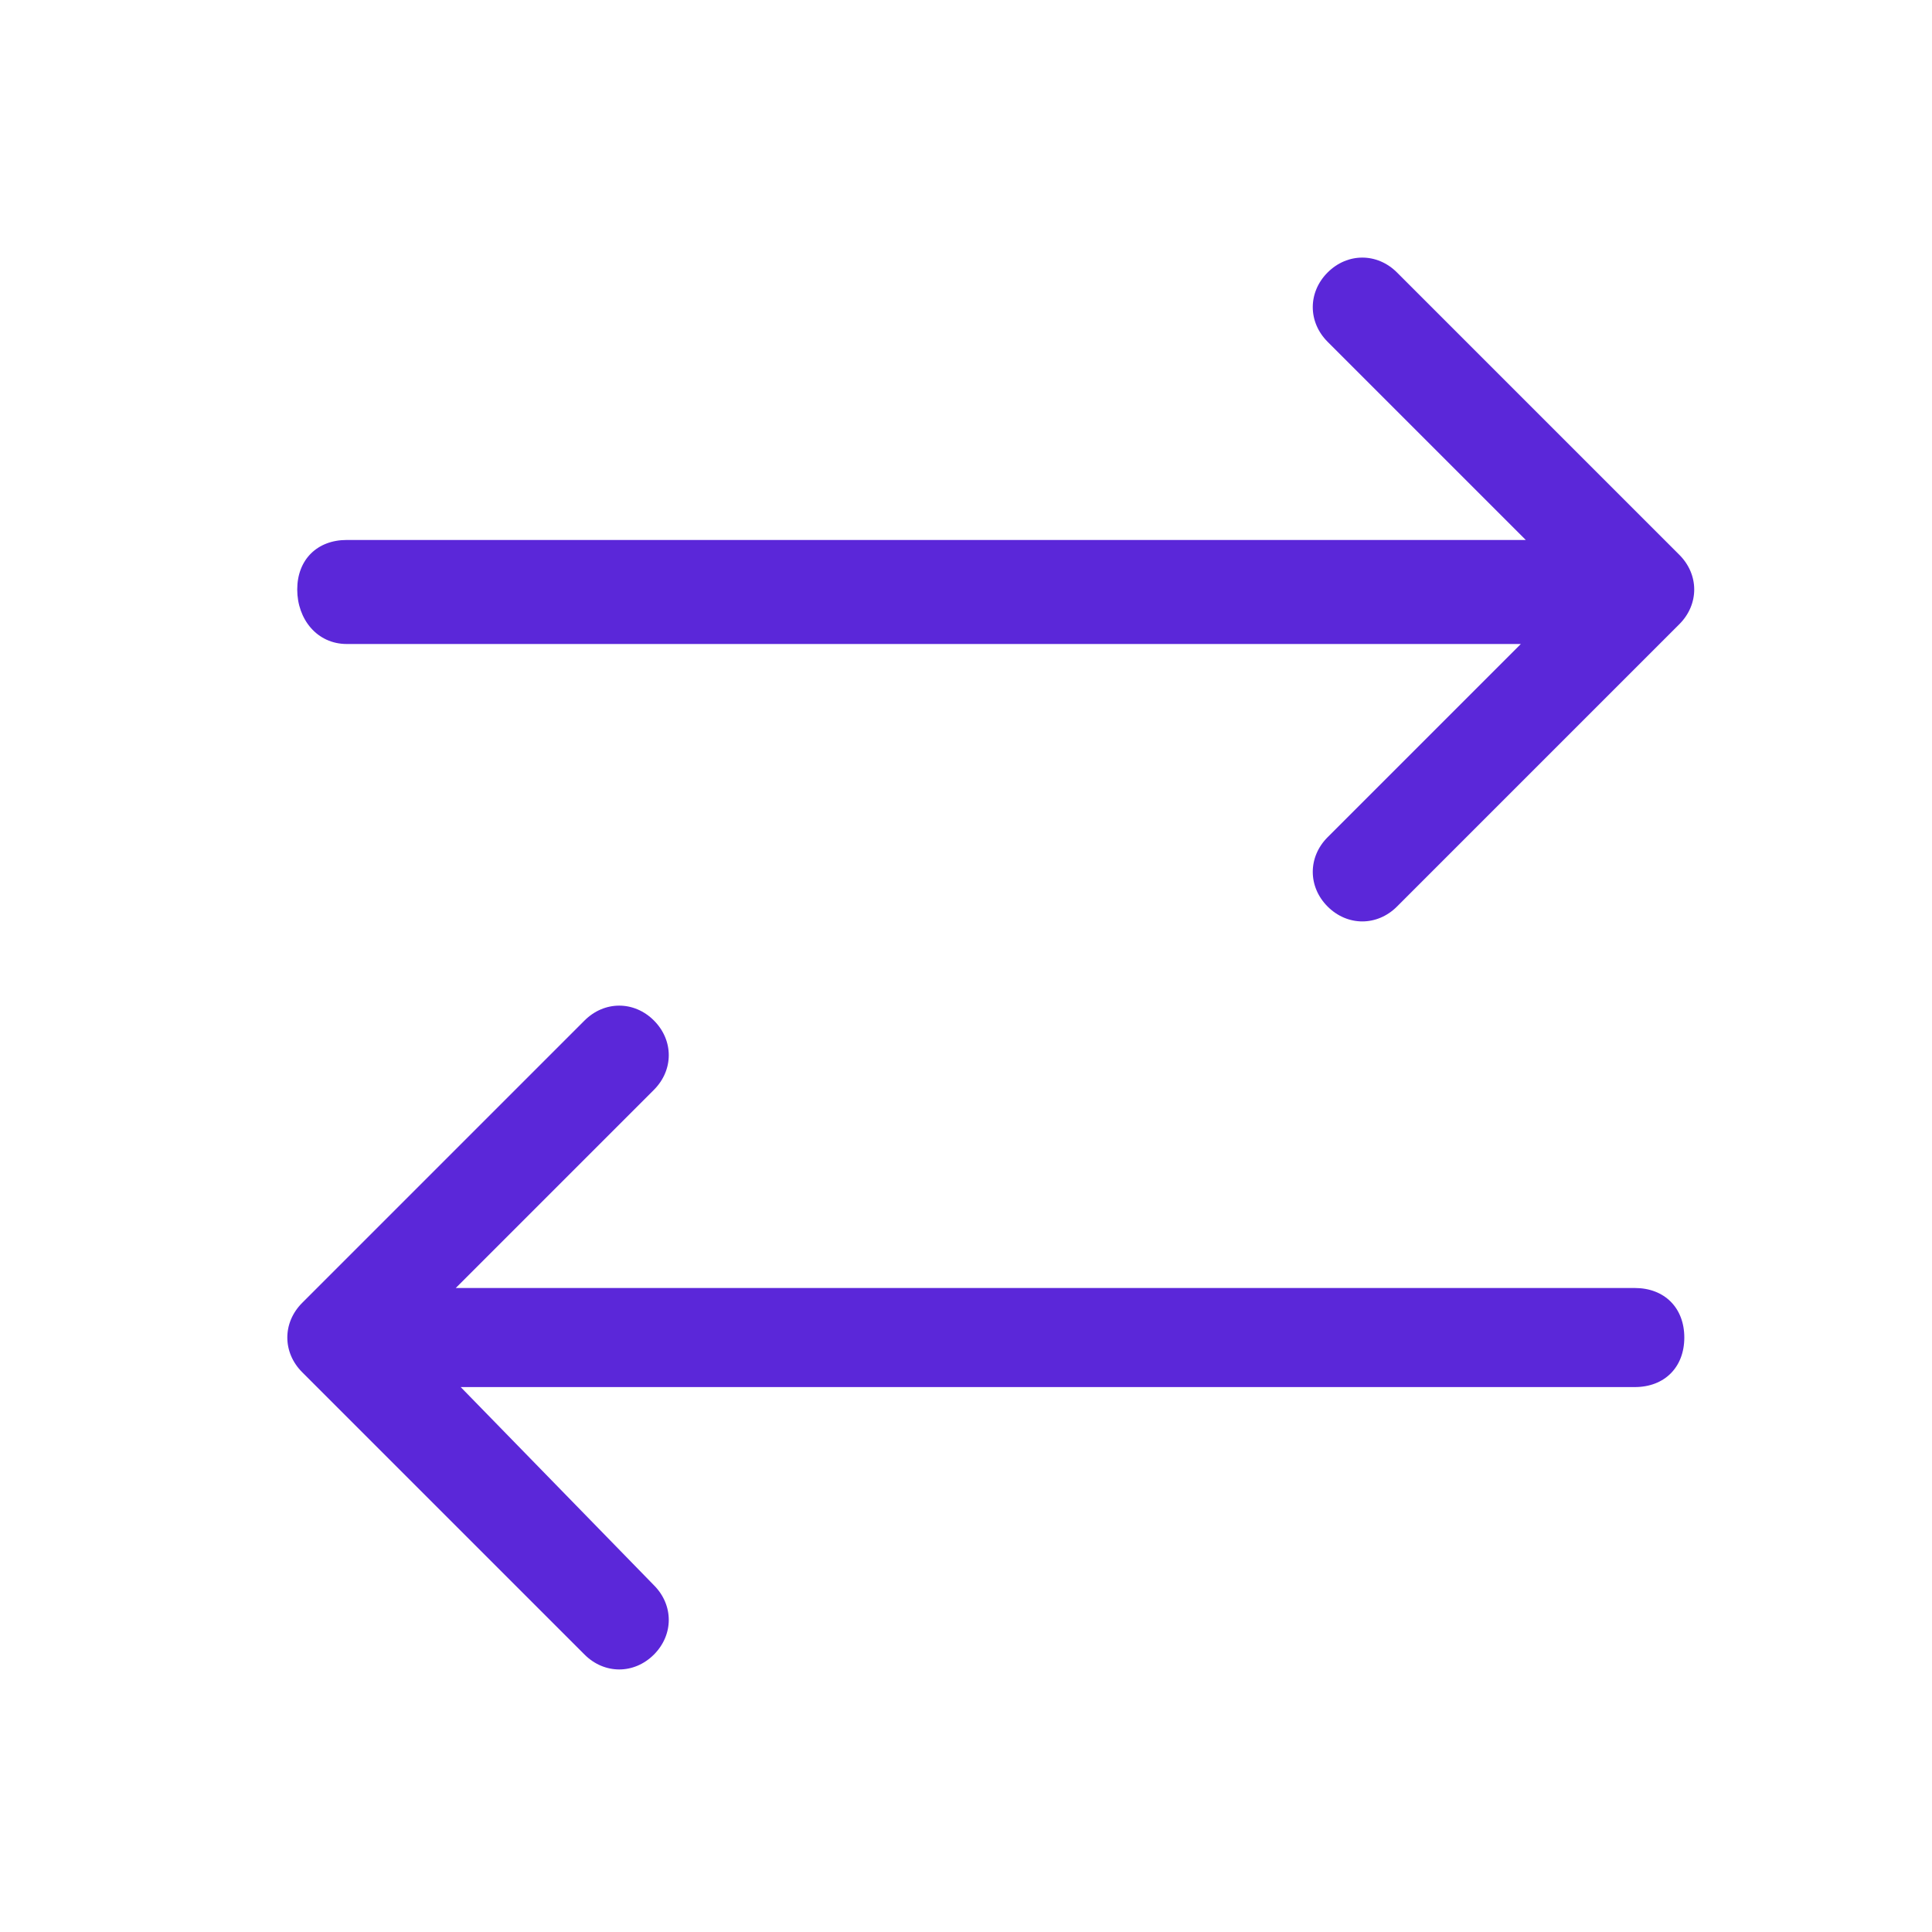 <svg width="39" height="39" viewBox="0 0 39 39" fill="none" xmlns="http://www.w3.org/2000/svg">
<path fill-rule="evenodd" clip-rule="evenodd" d="M30.7 13H7C6.4 13 6 12.5 6 11.9C6 11.3 6.4 10.9 7 10.9H30.8L26.8 6.9C26.4 6.5 26.4 5.9 26.8 5.5C27.2 5.1 27.8 5.1 28.2 5.5L33.9 11.2C34.3 11.6 34.3 12.2 33.9 12.6L28.2 18.3C27.8 18.7 27.2 18.7 26.8 18.3C26.4 17.9 26.4 17.3 26.8 16.9L30.7 13ZM9.2 26H33C33.6 26 34 26.4 34 27C34 27.6 33.6 28 33 28H9.3L13.2 32C13.6 32.4 13.6 33 13.2 33.4C12.8 33.8 12.2 33.8 11.8 33.4L6.1 27.7C5.7 27.3 5.7 26.7 6.1 26.3L11.8 20.6C12.2 20.2 12.8 20.2 13.2 20.6C13.6 21 13.6 21.6 13.2 22L9.2 26Z" fill="#5B27D9"/>
</svg>
